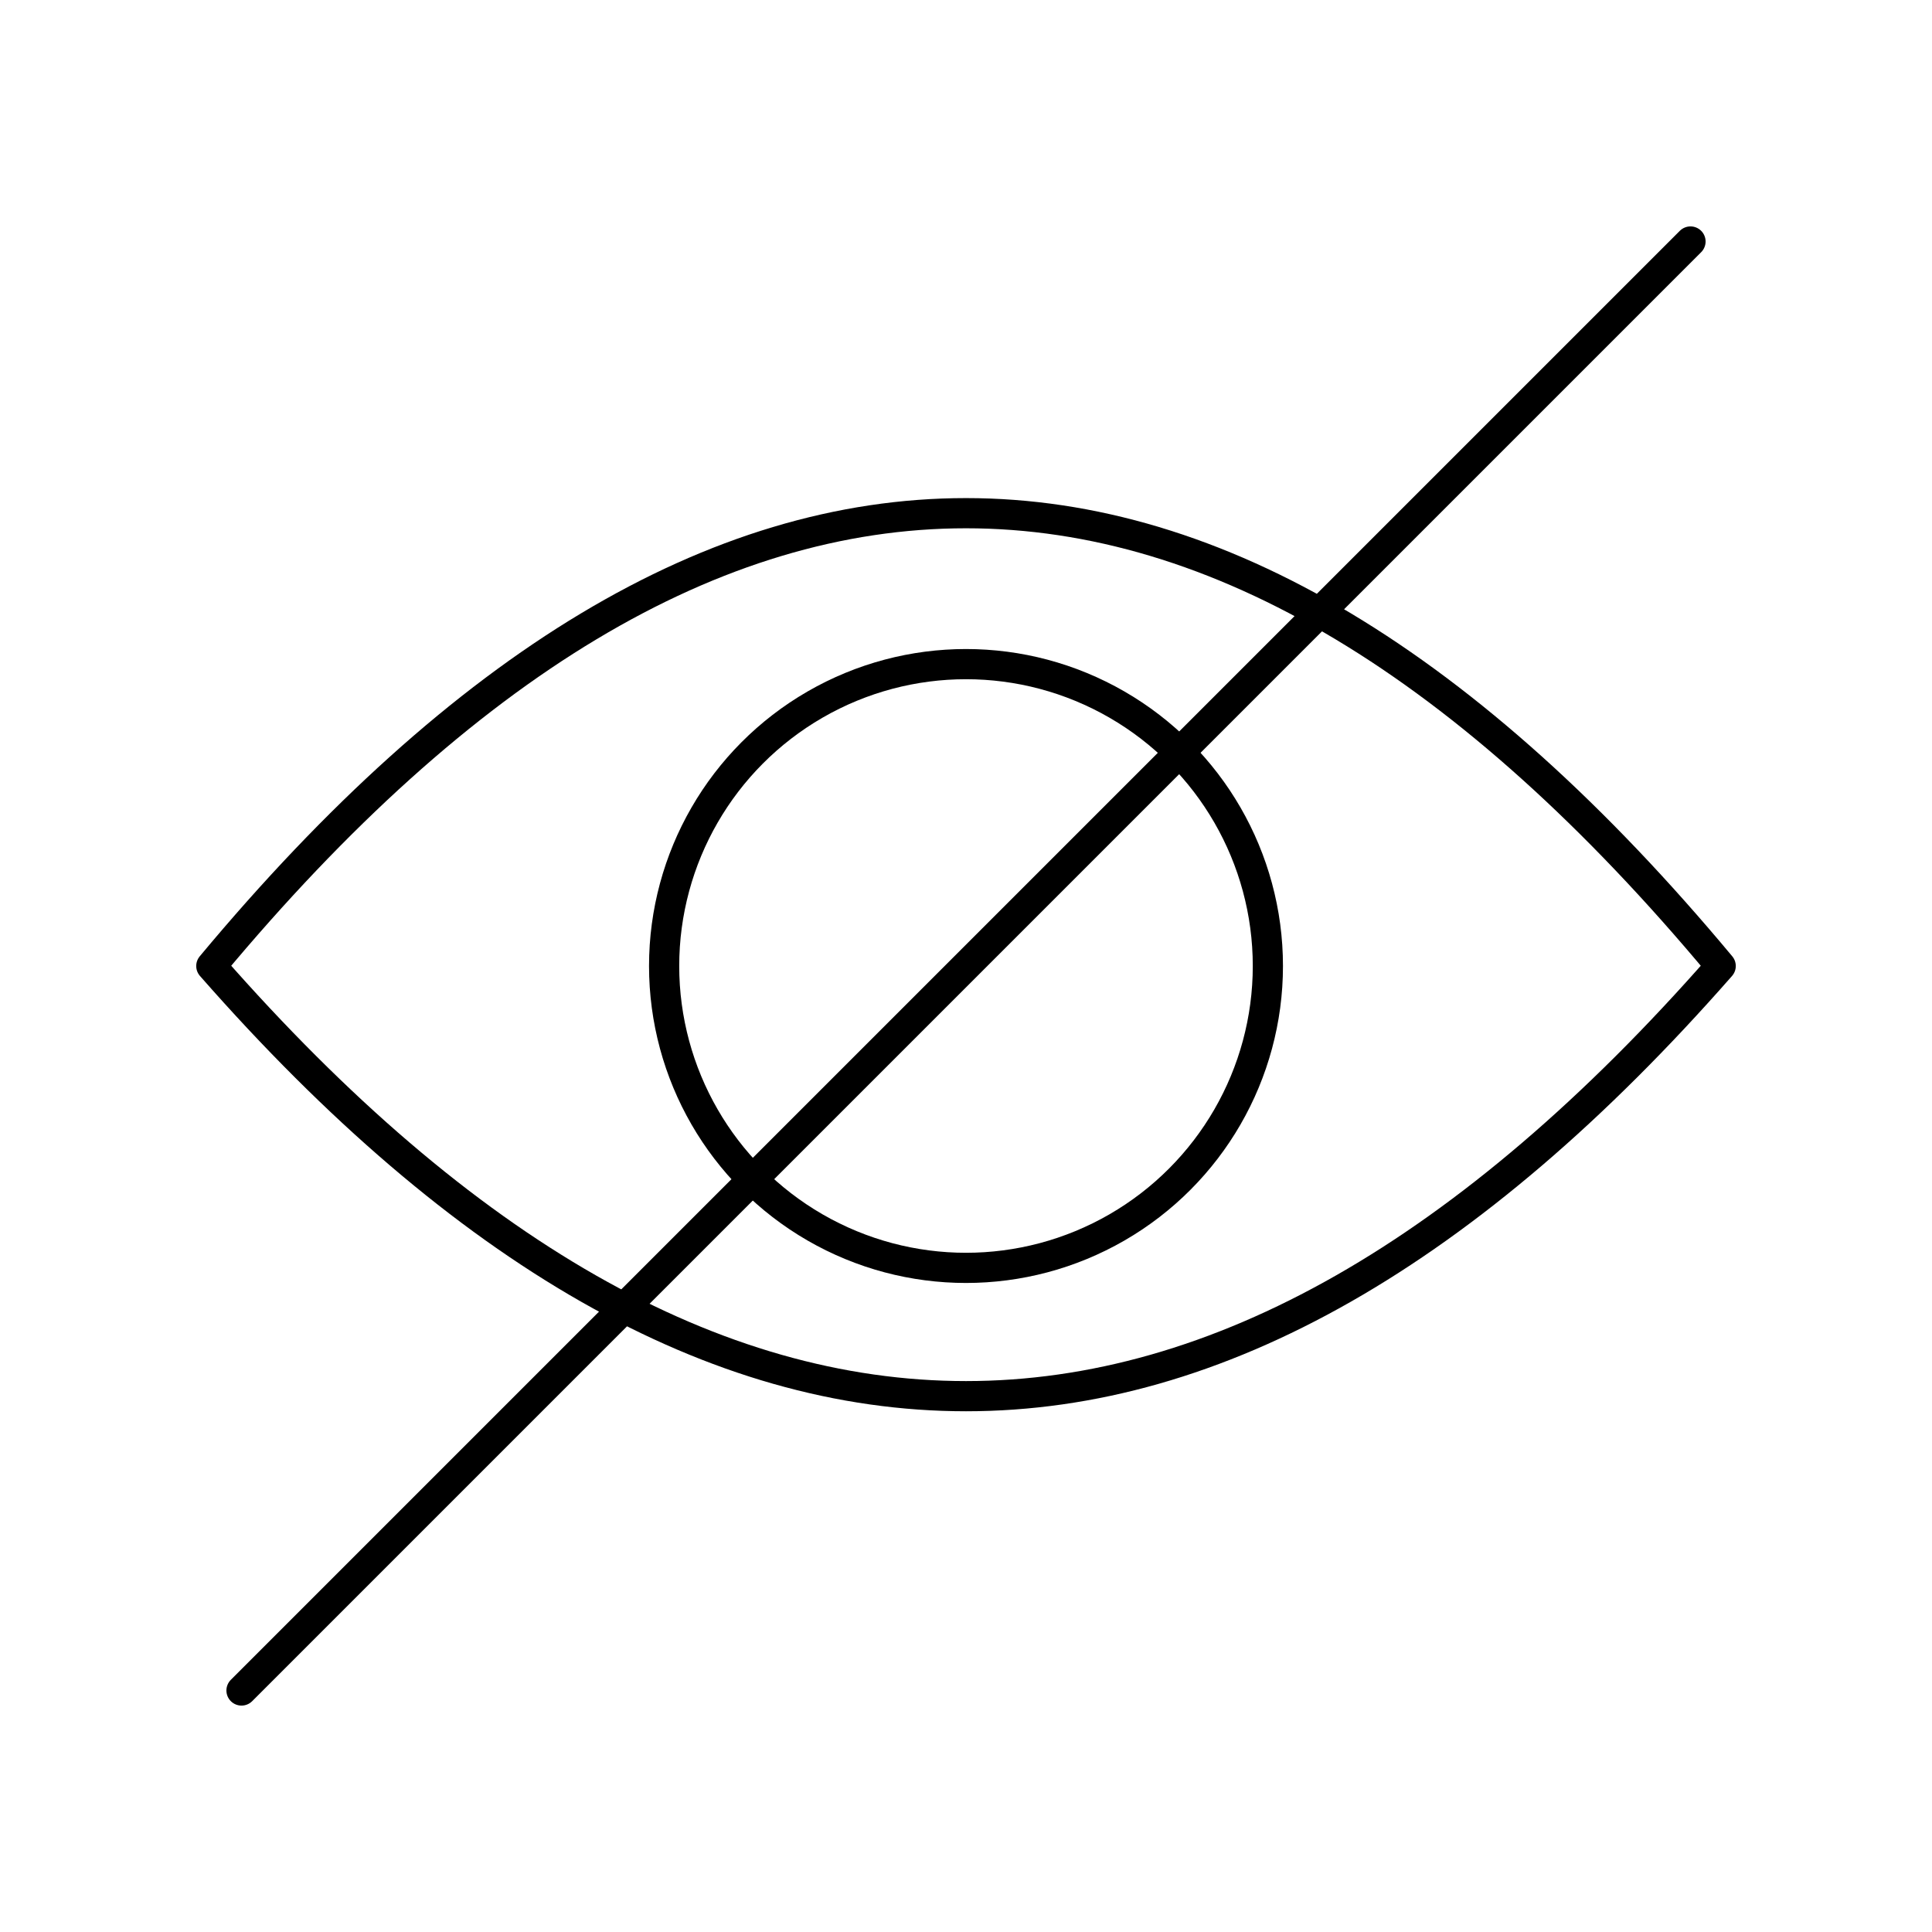 <svg xmlns="http://www.w3.org/2000/svg" viewBox="0 0 128 128" fill="none" stroke="#000" stroke-width="2" stroke-linejoin="round" stroke-linecap="round"><circle cx="64" cy="64" r="20" /><path d="M14 64q50 57 100 0Q64 4 14 64Zm2 48 96-96" /></svg>